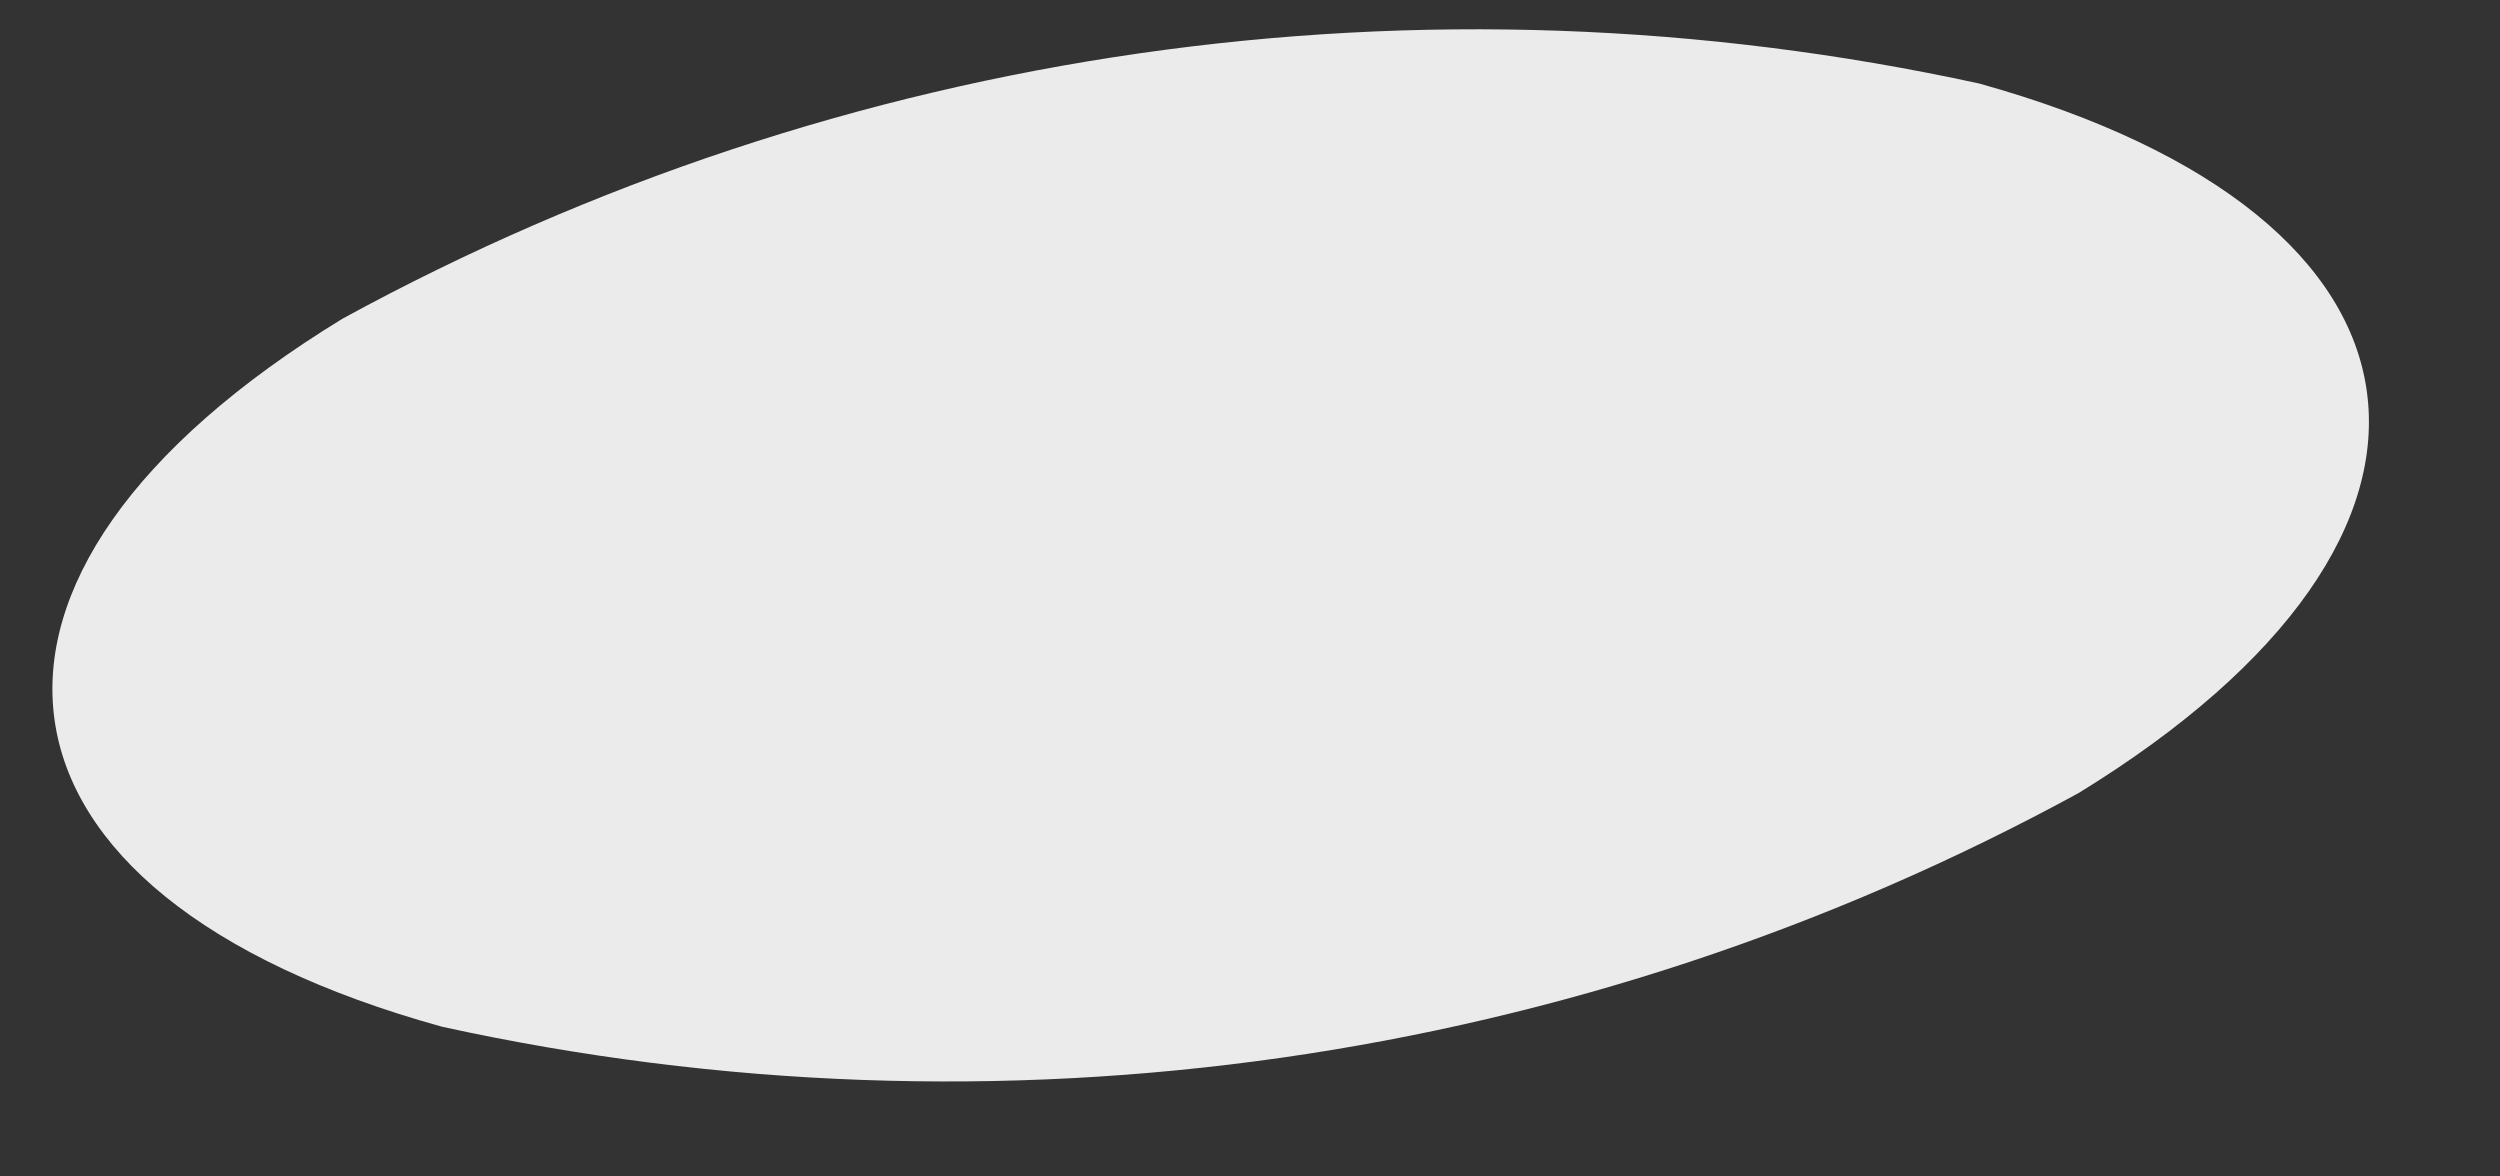 <?xml version="1.0" encoding="UTF-8" standalone="no"?><svg width='17' height='8' viewBox='0 0 17 8' fill='none' xmlns='http://www.w3.org/2000/svg'>
<rect x="0" y="0" width="17" height="8" fill="#333333" stroke="none"/>
<path opacity='0.9' d='M2.331 2.166C-0.546 3.922 -0.244 6.084 3.007 6.982C6.786 7.81 10.738 7.245 14.134 5.393C17.011 3.628 16.709 1.474 13.459 0.568C9.678 -0.256 5.727 0.311 2.331 2.166Z' fill='white'/>
</svg>
